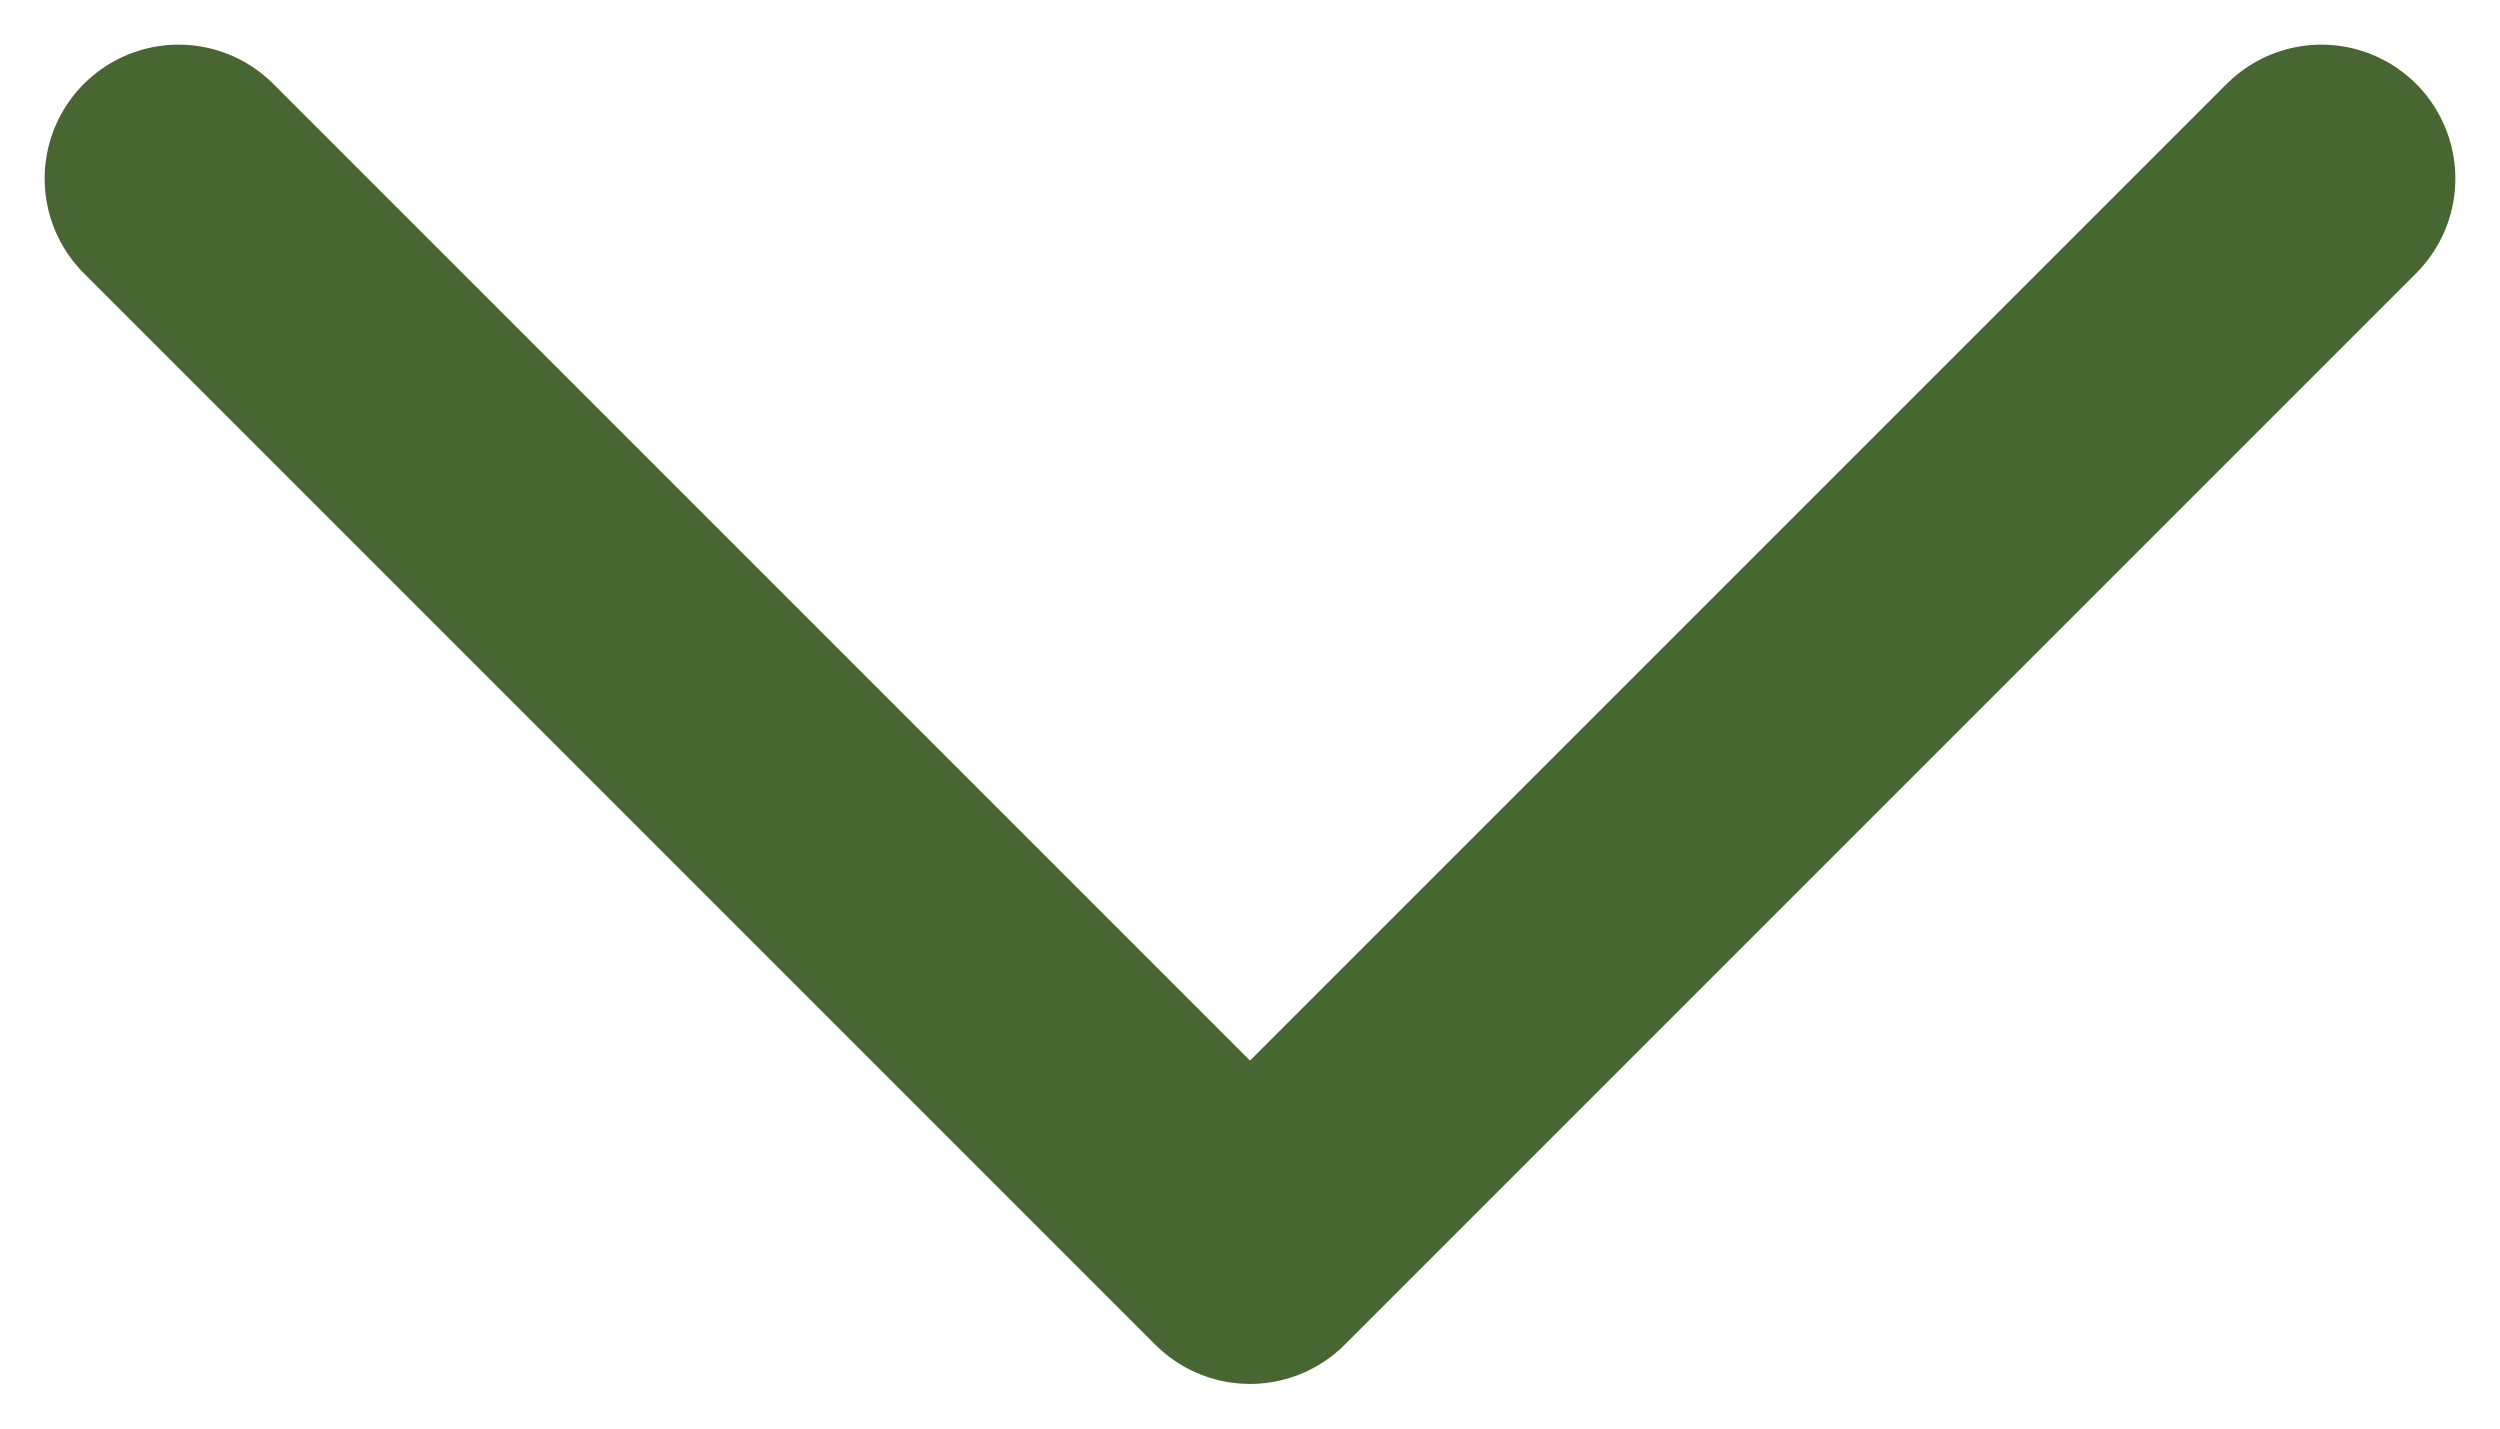 <svg width="14" height="8" viewBox="0 0 14 8" fill="none" xmlns="http://www.w3.org/2000/svg">
<path d="M1 1L7 7L13 1" stroke="#486632" stroke-width="1.5" stroke-linecap="round" stroke-linejoin="round"/>
</svg>
